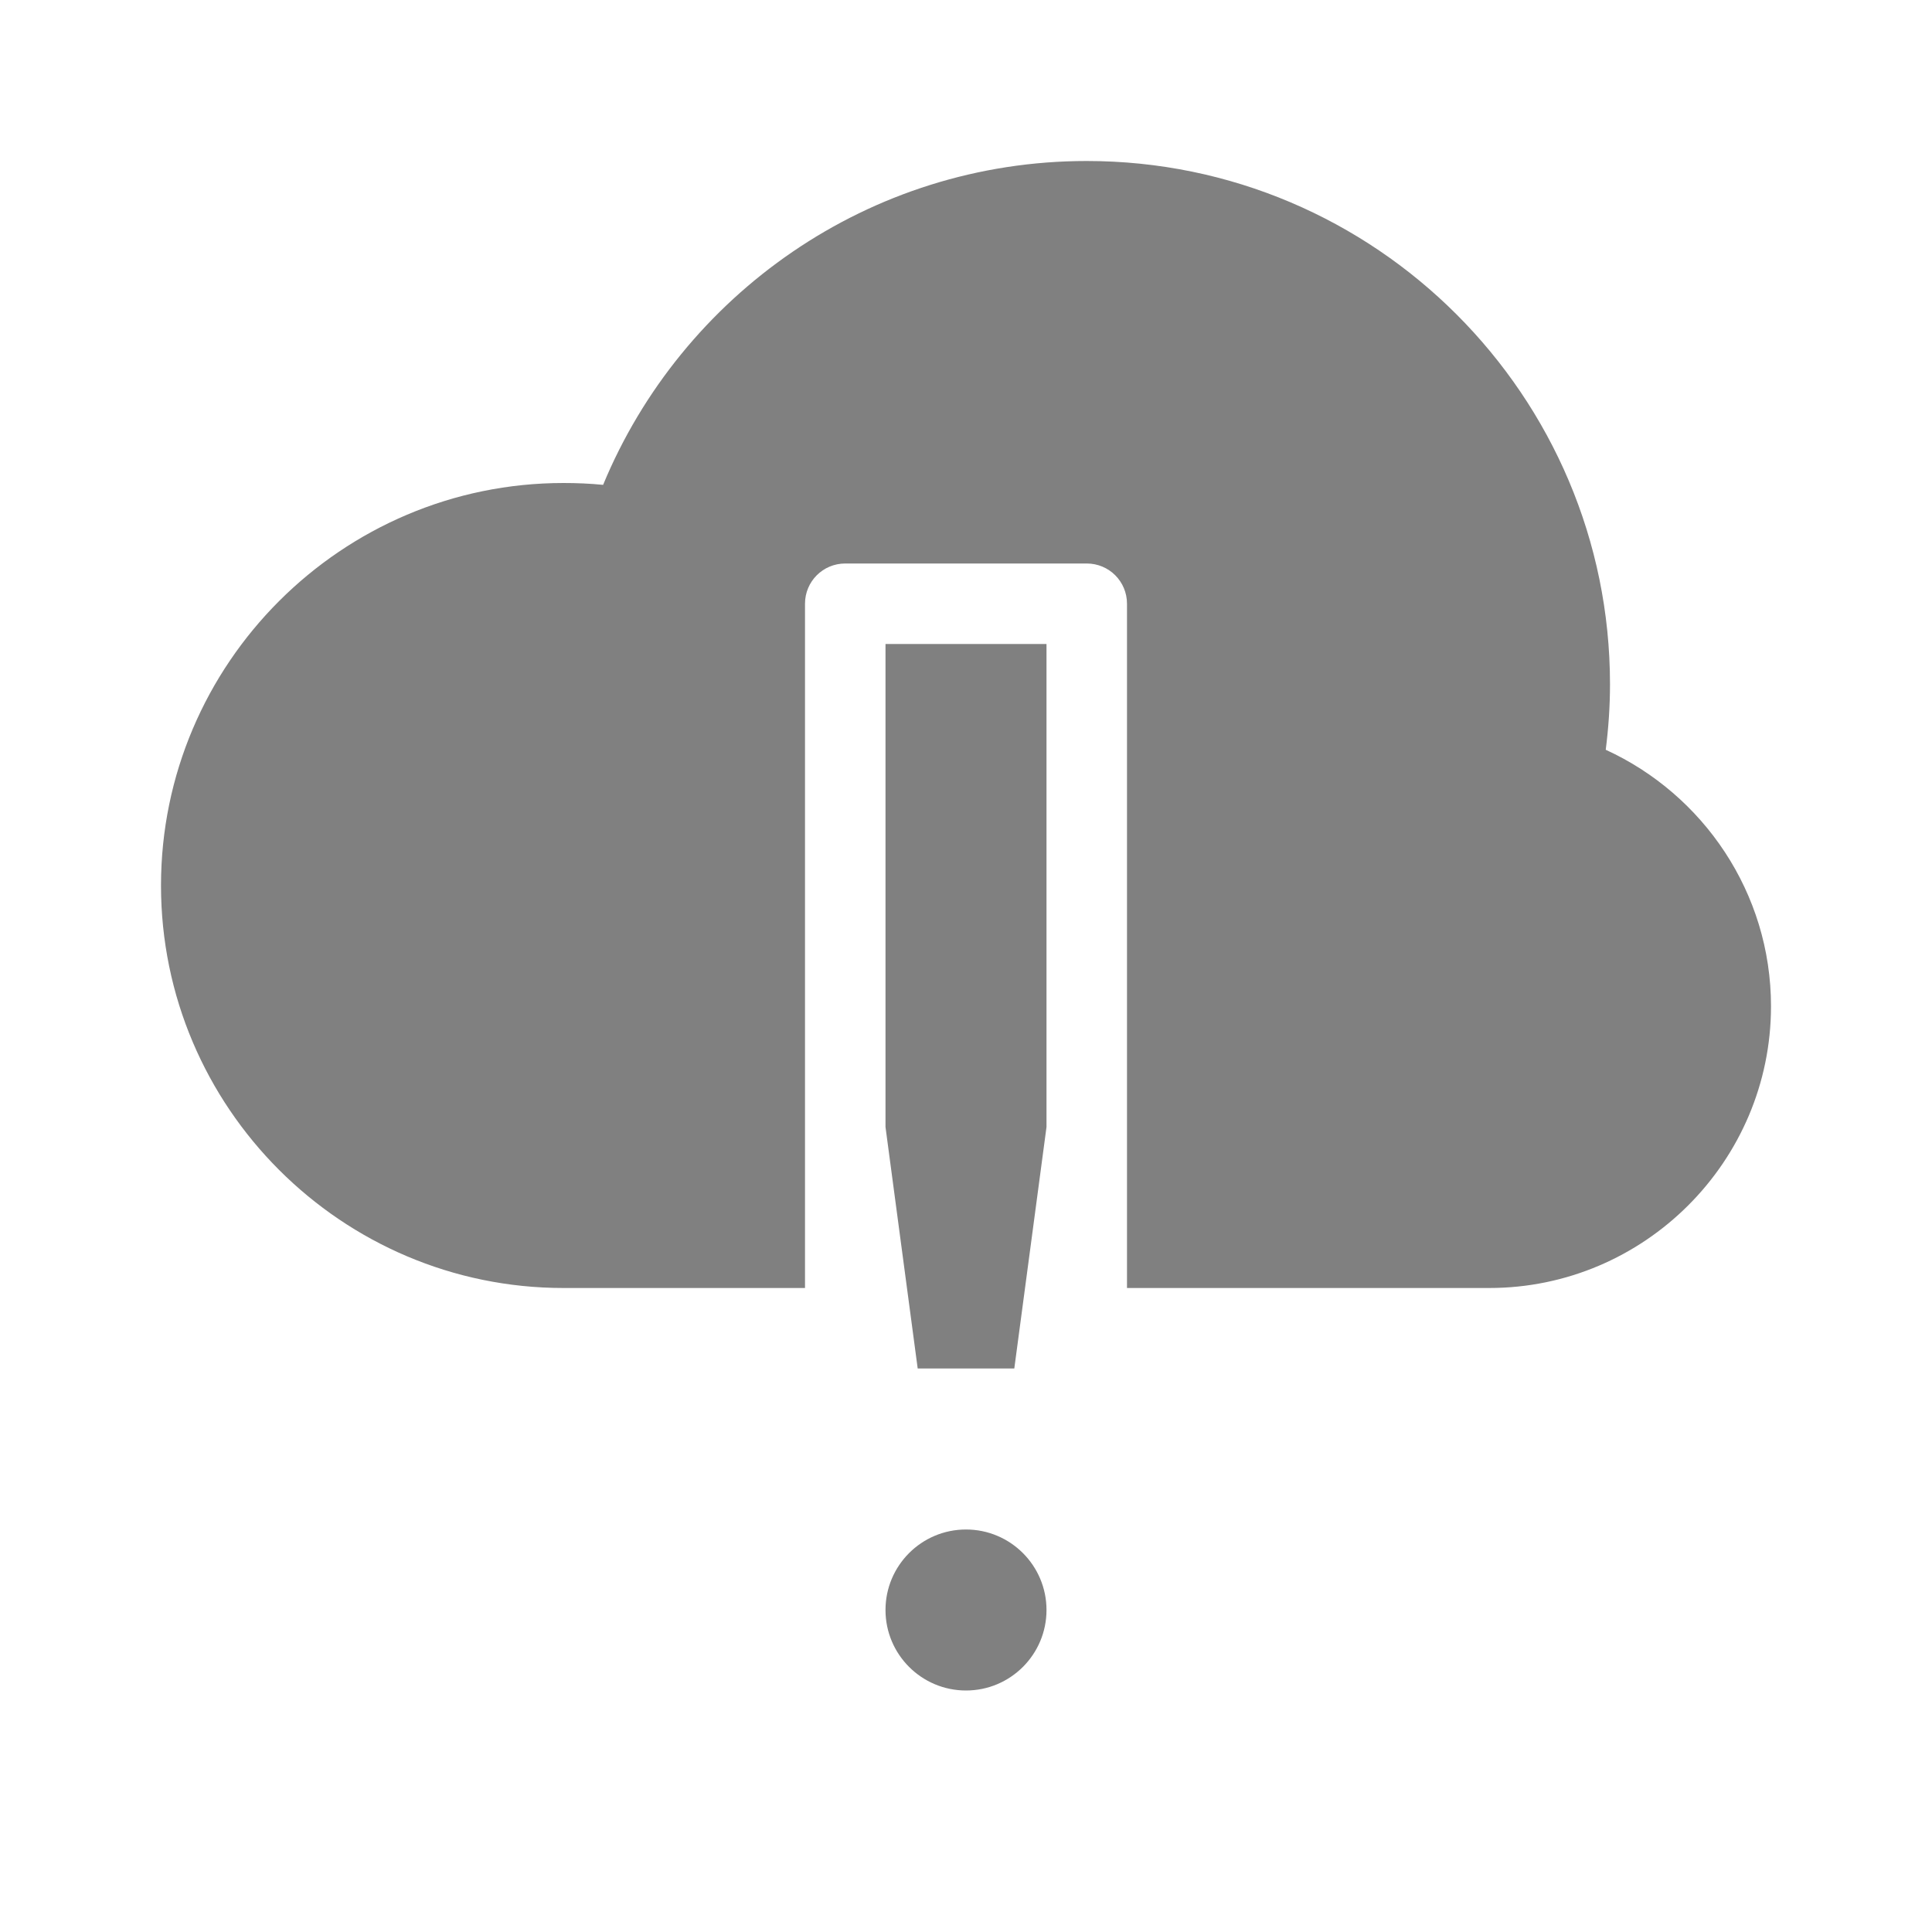 <?xml version="1.0" encoding="UTF-8" standalone="no"?>
<svg
   viewBox="0 1 24 24"
   height="24"
   width="24"
   version="1.1"
   id="svg6"
   sodipodi:docname="weather-alert-filled.svg"
   inkscape:version="1.2 (1:1.2.1+202207142221+cd75a1ee6d)"
   xmlns:inkscape="http://www.inkscape.org/namespaces/inkscape"
   xmlns:sodipodi="http://sodipodi.sourceforge.net/DTD/sodipodi-0.dtd"
   xmlns="http://www.w3.org/2000/svg"
   xmlns:svg="http://www.w3.org/2000/svg">
  <defs
     id="defs10" />
  <sodipodi:namedview
     id="namedview8"
     pagecolor="#ffffff"
     bordercolor="#666666"
     borderopacity="1.0"
     inkscape:pageshadow="2"
     inkscape:pageopacity="0.0"
     inkscape:pagecheckerboard="0"
     showgrid="true"
     inkscape:zoom="28"
     inkscape:cx="8.5357142"
     inkscape:cy="13.642857"
     inkscape:window-width="1920"
     inkscape:window-height="1043"
     inkscape:window-x="0"
     inkscape:window-y="0"
     inkscape:window-maximized="1"
     inkscape:current-layer="svg6"
     inkscape:snap-page="true"
     inkscape:showpageshadow="2"
     inkscape:deskcolor="#d1d1d1">
    <inkscape:grid
       type="xygrid"
       id="grid931" />
  </sodipodi:namedview>
  <path
     id="path359"
     style="color:#000000;fill:#808080;fill-opacity:1;fill-rule:evenodd;stroke-linecap:round"
     d="M 13.5 3 C 10.793 3 8.468 4.665 7.492 7.023 C 7.33 7.007 7.166 7 7 7 C 4.245 7 2 9.245 2 12 C 2 14.755 4.245 17 7 17 L 9.5 17 L 10 17 L 10 8.5 C 10 8.223 10.223 8 10.5 8 L 13.5 8 C 13.777 8 14 8.223 14 8.5 L 14 17 L 14.5 17 L 18.5 17 C 20.427 17 22 15.427 22 13.5 C 22 12.089 21.156 10.867 19.947 10.314 C 19.981 10.047 20 9.776 20 9.5 C 20 5.916 17.084 3 13.5 3 z " />
  <g
     id="layer9"
     label="status"
     style="display:inline;fill:#808080;fill-opacity:1"
     transform="translate(-791,188)" />
  <g
     id="layer2"
     style="display:inline;fill:#808080;fill-opacity:1"
     transform="translate(-550,-179)" />
  <g
     id="layer4"
     style="display:inline;fill:#808080;fill-opacity:1"
     transform="translate(-550,-179)" />
  <g
     id="g1812"
     style="display:inline;fill:#808080;fill-opacity:1"
     transform="translate(-550,-179)" />
  <g
     id="g6217"
     style="display:inline;fill:#808080;fill-opacity:1"
     transform="translate(-550,-179)" />
  <g
     id="layer3"
     style="display:inline;fill:#808080;fill-opacity:1"
     transform="translate(-550,-179)" />
  <g
     id="layer1"
     style="display:inline;fill:#808080;fill-opacity:1"
     transform="translate(-550,-179)" />
  <path
     style="color:#000000;fill:#808080;fill-opacity:1;fill-rule:evenodd;stroke-linecap:round;-inkscape-stroke:none"
     d="m 12,20 c -0.552,0 -1,0.448 -1,1 0,0.552 0.448,1 1,1 0.552,0 1,-0.448 1,-1 0,-0.552 -0.448,-1 -1,-1 z"
     id="path299" />
  <path
     style="color:#000000;fill:#808080;fill-opacity:1;fill-rule:evenodd;stroke-linecap:round;-inkscape-stroke:none"
     d="m 11,9 v 6 l 0.4,3 h 1.2 l 0.4,-3 v -6 z"
     id="path297" />
</svg>
